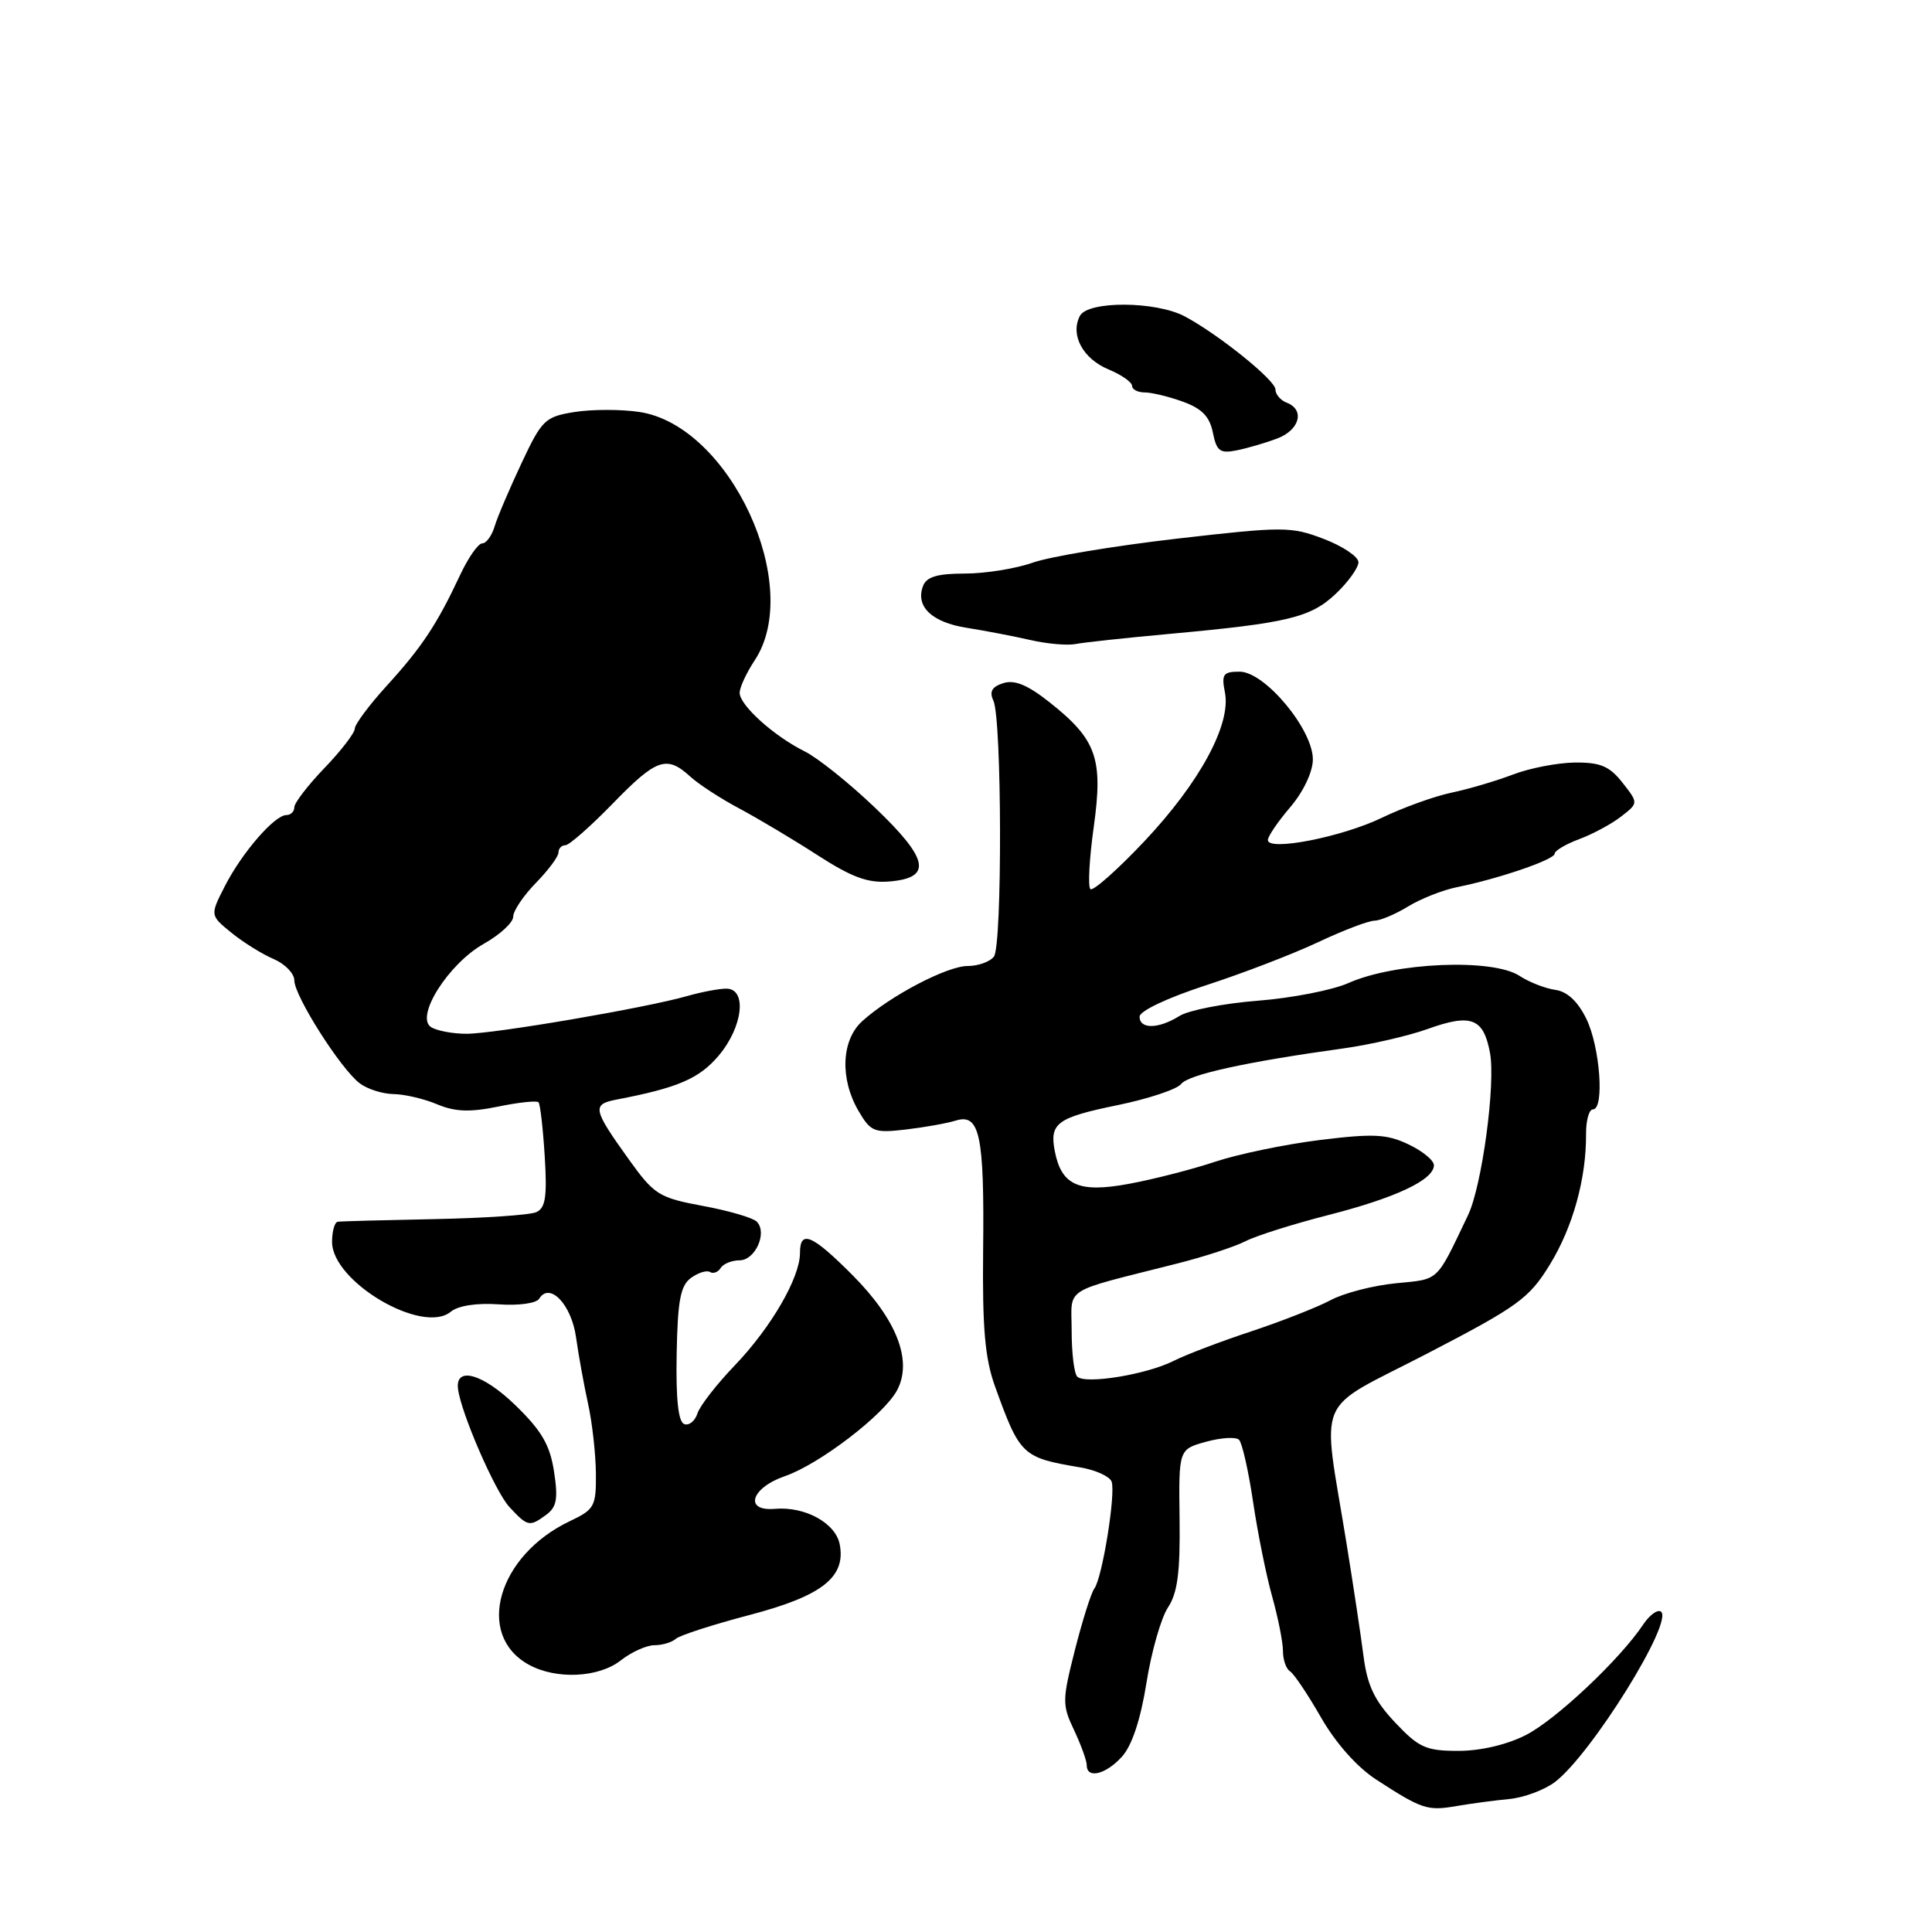 <?xml version="1.0" encoding="UTF-8" standalone="no"?>
<!DOCTYPE svg PUBLIC "-//W3C//DTD SVG 1.1//EN" "http://www.w3.org/Graphics/SVG/1.1/DTD/svg11.dtd" >
<svg xmlns="http://www.w3.org/2000/svg" xmlns:xlink="http://www.w3.org/1999/xlink" version="1.1" viewBox="0 0 256 256">
 <g >
 <path fill="currentColor"
d=" M 199.98 238.38 C 201.89 238.20 204.59 237.20 205.98 236.17 C 210.79 232.59 221.92 214.69 220.06 213.53 C 219.60 213.25 218.55 214.03 217.73 215.26 C 214.67 219.86 206.16 227.88 202.19 229.90 C 199.69 231.18 196.18 232.00 193.25 232.00 C 188.96 232.00 188.01 231.58 184.87 228.25 C 182.14 225.36 181.18 223.35 180.68 219.50 C 180.33 216.75 179.31 210.00 178.42 204.50 C 175.16 184.35 173.94 187.22 189.08 179.37 C 201.16 173.10 202.60 172.06 205.35 167.59 C 208.41 162.61 210.20 156.16 210.16 150.25 C 210.15 148.46 210.56 147.00 211.07 147.00 C 212.62 147.00 212.02 138.73 210.20 135.00 C 209.07 132.69 207.67 131.38 206.07 131.16 C 204.74 130.97 202.61 130.14 201.35 129.31 C 197.78 126.97 184.83 127.51 178.67 130.26 C 176.56 131.20 171.16 132.25 166.67 132.60 C 162.18 132.95 157.50 133.86 156.29 134.62 C 153.50 136.36 151.00 136.40 151.00 134.71 C 151.00 133.96 154.72 132.21 159.75 130.57 C 164.56 129.01 171.24 126.45 174.60 124.87 C 177.95 123.29 181.33 122.00 182.10 122.00 C 182.87 121.99 184.89 121.15 186.58 120.11 C 188.28 119.08 191.20 117.92 193.08 117.55 C 198.58 116.44 206.00 113.90 206.00 113.12 C 206.00 112.73 207.46 111.86 209.25 111.19 C 211.04 110.53 213.54 109.18 214.80 108.20 C 217.11 106.41 217.11 106.41 214.98 103.70 C 213.26 101.52 212.06 101.01 208.68 101.04 C 206.38 101.07 202.70 101.78 200.50 102.62 C 198.30 103.46 194.63 104.55 192.34 105.03 C 190.06 105.51 185.90 107.01 183.10 108.36 C 177.80 110.92 168.00 112.83 168.00 111.31 C 168.00 110.82 169.33 108.87 170.96 106.96 C 172.68 104.95 173.94 102.31 173.96 100.67 C 174.02 96.71 167.61 89.00 164.26 89.00 C 162.07 89.00 161.83 89.34 162.31 91.75 C 163.15 95.98 158.98 103.68 151.62 111.49 C 148.02 115.30 144.81 118.14 144.48 117.81 C 144.14 117.47 144.34 113.75 144.93 109.55 C 146.19 100.48 145.31 97.99 139.05 93.04 C 136.17 90.76 134.44 90.04 132.94 90.52 C 131.43 91.00 131.07 91.64 131.63 92.84 C 132.76 95.26 132.82 125.27 131.70 126.75 C 131.18 127.44 129.61 128.00 128.22 128.00 C 125.50 128.00 117.96 131.95 114.25 135.31 C 111.48 137.82 111.27 142.94 113.75 147.19 C 115.38 149.98 115.82 150.15 120.00 149.67 C 122.47 149.38 125.47 148.85 126.65 148.48 C 129.83 147.50 130.44 150.42 130.27 165.72 C 130.16 175.99 130.51 180.01 131.85 183.72 C 135.15 192.87 135.44 193.14 143.15 194.44 C 145.16 194.78 147.02 195.62 147.29 196.31 C 147.87 197.84 146.06 209.10 145.00 210.50 C 144.59 211.05 143.43 214.70 142.44 218.60 C 140.74 225.30 140.73 225.91 142.32 229.25 C 143.24 231.21 144.00 233.30 144.00 233.90 C 144.00 235.75 146.54 235.13 148.68 232.75 C 149.99 231.30 151.14 227.83 151.91 223.00 C 152.56 218.88 153.85 214.38 154.76 213.00 C 156.03 211.09 156.39 208.34 156.30 201.27 C 156.18 192.04 156.18 192.04 159.81 191.04 C 161.81 190.49 163.77 190.37 164.18 190.78 C 164.59 191.19 165.43 194.89 166.04 199.01 C 166.65 203.13 167.79 208.79 168.58 211.59 C 169.36 214.39 170.00 217.62 170.00 218.78 C 170.00 219.94 170.42 221.14 170.94 221.46 C 171.45 221.78 173.30 224.53 175.04 227.57 C 176.99 230.97 179.81 234.15 182.35 235.80 C 188.41 239.74 189.15 239.98 193.00 239.31 C 194.93 238.98 198.07 238.56 199.98 238.38 Z  M 82.27 220.00 C 83.67 218.90 85.67 218.00 86.71 218.00 C 87.75 218.00 89.03 217.62 89.55 217.15 C 90.07 216.69 94.46 215.27 99.30 214.00 C 108.91 211.48 112.10 208.99 111.27 204.65 C 110.73 201.81 106.68 199.58 102.66 199.93 C 98.54 200.28 99.51 197.15 104.00 195.60 C 108.56 194.03 117.13 187.47 118.86 184.23 C 120.95 180.33 118.85 174.88 112.96 168.96 C 107.59 163.57 106.00 162.90 106.00 166.04 C 106.00 169.30 102.19 175.87 97.41 180.87 C 94.97 183.41 92.72 186.30 92.41 187.30 C 92.09 188.29 91.31 188.93 90.67 188.70 C 89.88 188.43 89.55 185.42 89.66 179.45 C 89.79 172.33 90.16 170.35 91.56 169.33 C 92.51 168.64 93.65 168.28 94.08 168.55 C 94.51 168.81 95.14 168.58 95.49 168.02 C 95.84 167.46 96.96 167.00 97.99 167.00 C 100.08 167.00 101.72 163.32 100.27 161.87 C 99.76 161.36 96.55 160.42 93.13 159.79 C 87.33 158.71 86.69 158.31 83.39 153.72 C 78.54 146.96 78.40 146.34 81.69 145.70 C 89.84 144.14 92.67 142.92 95.25 139.85 C 98.45 136.05 99.01 131.00 96.24 131.00 C 95.28 131.00 92.95 131.44 91.06 131.98 C 85.60 133.55 65.41 137.00 61.80 136.98 C 59.98 136.98 57.88 136.58 57.12 136.10 C 54.97 134.73 59.42 127.69 64.12 125.05 C 66.25 123.85 68.00 122.24 68.00 121.47 C 68.00 120.70 69.35 118.69 71.00 117.00 C 72.65 115.31 74.00 113.50 74.00 112.97 C 74.00 112.43 74.41 112.00 74.91 112.00 C 75.41 112.00 78.22 109.53 81.16 106.51 C 86.98 100.52 88.32 100.04 91.44 102.88 C 92.57 103.92 95.53 105.84 98.00 107.15 C 100.47 108.47 105.13 111.25 108.35 113.33 C 112.90 116.26 115.02 117.04 117.85 116.80 C 123.57 116.33 123.09 113.85 115.95 107.03 C 112.54 103.77 108.34 100.41 106.62 99.56 C 102.55 97.54 98.00 93.44 98.01 91.80 C 98.01 91.08 98.91 89.15 100.00 87.50 C 106.55 77.61 96.69 56.38 84.73 54.59 C 82.30 54.22 78.44 54.23 76.15 54.59 C 72.22 55.22 71.81 55.61 69.10 61.38 C 67.52 64.75 65.91 68.51 65.54 69.75 C 65.17 70.99 64.43 72.00 63.90 72.00 C 63.36 72.00 62.03 73.91 60.94 76.25 C 57.91 82.72 55.89 85.77 51.26 90.85 C 48.93 93.41 47.02 95.97 47.01 96.55 C 47.00 97.13 45.20 99.47 43.00 101.76 C 40.80 104.05 39.00 106.39 39.00 106.96 C 39.00 107.53 38.53 108.00 37.95 108.00 C 36.38 108.00 32.06 112.99 29.81 117.39 C 27.82 121.28 27.82 121.28 30.66 123.59 C 32.22 124.86 34.74 126.43 36.25 127.07 C 37.76 127.72 39.00 128.99 39.00 129.91 C 39.00 131.96 45.14 141.64 47.66 143.54 C 48.67 144.31 50.69 144.95 52.14 144.97 C 53.58 144.99 56.18 145.59 57.91 146.32 C 60.29 147.32 62.25 147.40 66.00 146.63 C 68.72 146.07 71.13 145.81 71.36 146.06 C 71.58 146.30 71.95 149.52 72.18 153.22 C 72.51 158.60 72.28 160.08 71.05 160.62 C 70.20 161.00 64.10 161.41 57.50 161.54 C 50.90 161.67 45.16 161.82 44.75 161.89 C 44.34 161.95 44.00 163.15 44.00 164.56 C 44.00 169.84 56.00 176.90 59.73 173.81 C 60.70 173.01 63.15 172.63 66.05 172.83 C 68.74 173.02 71.07 172.70 71.45 172.08 C 72.84 169.83 75.72 172.85 76.33 177.21 C 76.66 179.57 77.38 183.53 77.92 186.00 C 78.47 188.47 78.93 192.62 78.96 195.20 C 79.00 199.61 78.78 200.01 75.51 201.56 C 65.94 206.10 62.92 216.63 70.05 220.57 C 73.68 222.58 79.33 222.32 82.27 220.00 Z  M 72.36 200.73 C 73.77 199.70 73.97 198.61 73.41 194.98 C 72.87 191.46 71.77 189.57 68.28 186.19 C 63.99 182.02 60.30 180.98 60.69 184.04 C 61.10 187.28 65.63 197.68 67.50 199.69 C 69.92 202.29 70.16 202.34 72.36 200.73 Z  M 155.00 83.99 C 170.65 82.56 173.67 81.83 177.01 78.67 C 178.65 77.11 180.00 75.23 180.00 74.50 C 180.00 73.77 177.94 72.38 175.41 71.41 C 171.05 69.75 170.09 69.75 155.90 71.38 C 147.69 72.33 139.12 73.75 136.86 74.55 C 134.60 75.35 130.54 76.00 127.84 76.00 C 124.22 76.00 122.77 76.43 122.31 77.64 C 121.27 80.36 123.46 82.46 128.10 83.19 C 130.52 83.57 134.30 84.30 136.50 84.80 C 138.70 85.31 141.40 85.55 142.50 85.34 C 143.60 85.12 149.22 84.52 155.00 83.99 Z  M 169.25 58.10 C 172.22 56.97 172.93 54.29 170.50 53.36 C 169.68 53.05 169.00 52.25 169.00 51.60 C 169.00 50.38 161.46 44.31 157.00 41.93 C 153.17 39.89 144.15 39.84 143.09 41.86 C 141.78 44.37 143.48 47.54 146.91 48.96 C 148.61 49.67 150.00 50.64 150.00 51.12 C 150.00 51.60 150.76 52.00 151.68 52.00 C 152.60 52.00 154.88 52.55 156.75 53.23 C 159.25 54.13 160.29 55.20 160.71 57.32 C 161.21 59.79 161.65 60.12 163.89 59.67 C 165.33 59.38 167.74 58.67 169.25 58.10 Z  M 142.74 182.41 C 142.33 182.00 142.00 179.28 142.00 176.37 C 142.00 170.39 140.49 171.36 156.00 167.42 C 159.57 166.52 163.66 165.18 165.07 164.45 C 166.48 163.73 171.43 162.17 176.05 160.99 C 184.96 158.71 190.00 156.33 190.00 154.40 C 190.00 153.75 188.48 152.51 186.62 151.63 C 183.76 150.27 181.98 150.18 174.87 151.06 C 170.27 151.63 164.03 152.93 161.00 153.94 C 157.97 154.95 152.83 156.27 149.56 156.87 C 142.94 158.10 140.63 157.07 139.76 152.50 C 139.05 148.83 140.08 148.08 148.07 146.44 C 152.16 145.60 155.95 144.34 156.50 143.64 C 157.48 142.38 165.15 140.70 178.00 138.92 C 181.57 138.42 186.58 137.27 189.13 136.36 C 194.93 134.27 196.57 134.89 197.43 139.50 C 198.20 143.58 196.37 157.14 194.53 161.00 C 190.23 170.00 190.80 169.46 184.97 170.04 C 181.96 170.33 178.07 171.34 176.33 172.27 C 174.59 173.20 169.86 175.06 165.83 176.40 C 161.80 177.73 157.15 179.50 155.50 180.33 C 151.92 182.14 143.79 183.46 142.74 182.41 Z "/>
</g>
</svg>